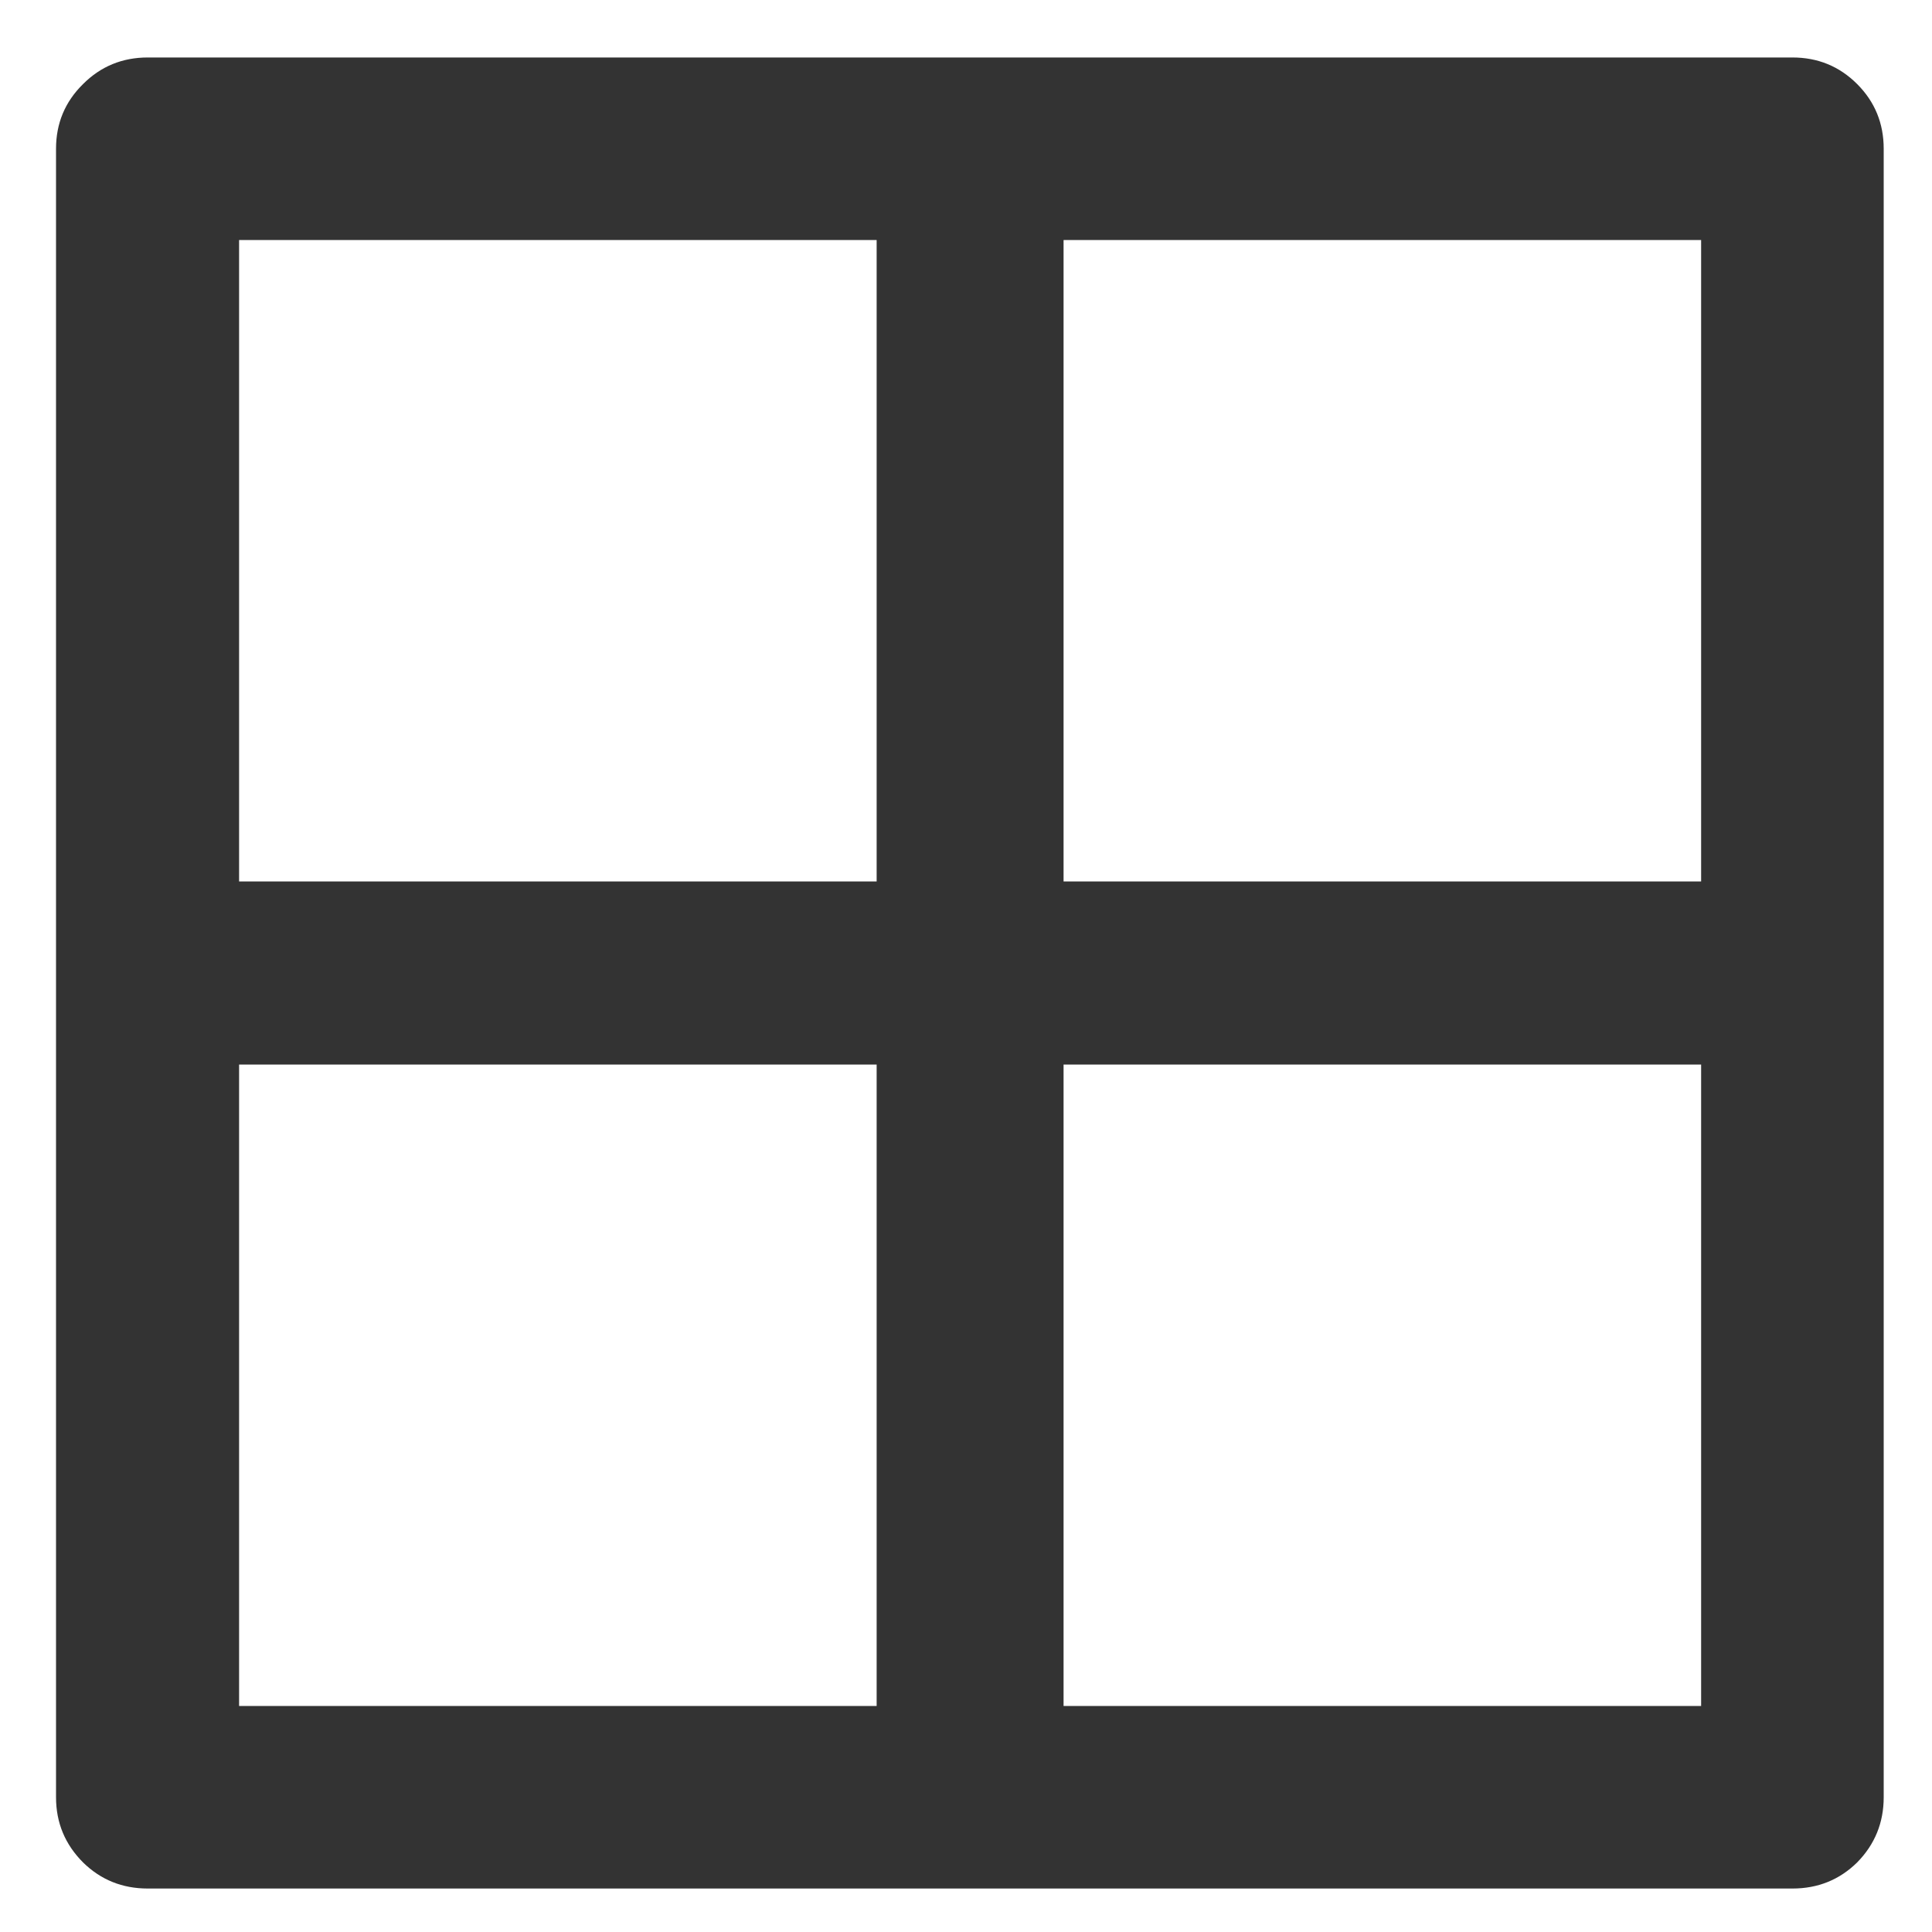 
<svg xmlns="http://www.w3.org/2000/svg" version="1.1" xmlns:xlink="http://www.w3.org/1999/xlink" preserveAspectRatio="none" x="0px" y="0px" width="200px" height="200px" viewBox="0 0 200 200">
<defs>
<g id="Layer0_0_FILL">
<path fill="#333333" stroke="none" d="
M 192.25 8.7
Q 189.5 5.95 185.55 5.95
L 100.6 5.95
Q 100.4 5.95 100.2 5.95
L 15.3 5.95
Q 11.35 5.95 8.6 8.7 5.8 11.45 5.8 15.4
L 5.8 186.05
Q 5.8 190 8.6 192.8 11.35 195.5 15.3 195.5
L 100.2 195.5
Q 100.4 195.5 100.6 195.5
L 185.55 195.5
Q 189.5 195.5 192.25 192.8 195 190 195 186.05
L 195 15.4
Q 195 11.45 192.25 8.7
M 176.1 24.85
L 176.1 91.25 110.1 91.25 110.1 24.85 176.1 24.85
M 176.1 110.2
L 176.1 176.6 110.1 176.6 110.1 110.2 176.1 110.2
M 90.75 24.85
L 90.75 91.25 24.75 91.25 24.75 24.85 90.75 24.85
M 24.75 176.6
L 24.75 110.2 90.75 110.2 90.75 176.6 24.75 176.6 Z"/>
</g>
</defs>

<g transform="matrix( 1, 0, 0, 1, 0,0) ">
<use xlink:href="#Layer0_0_FILL"/>
</g>
</svg>
